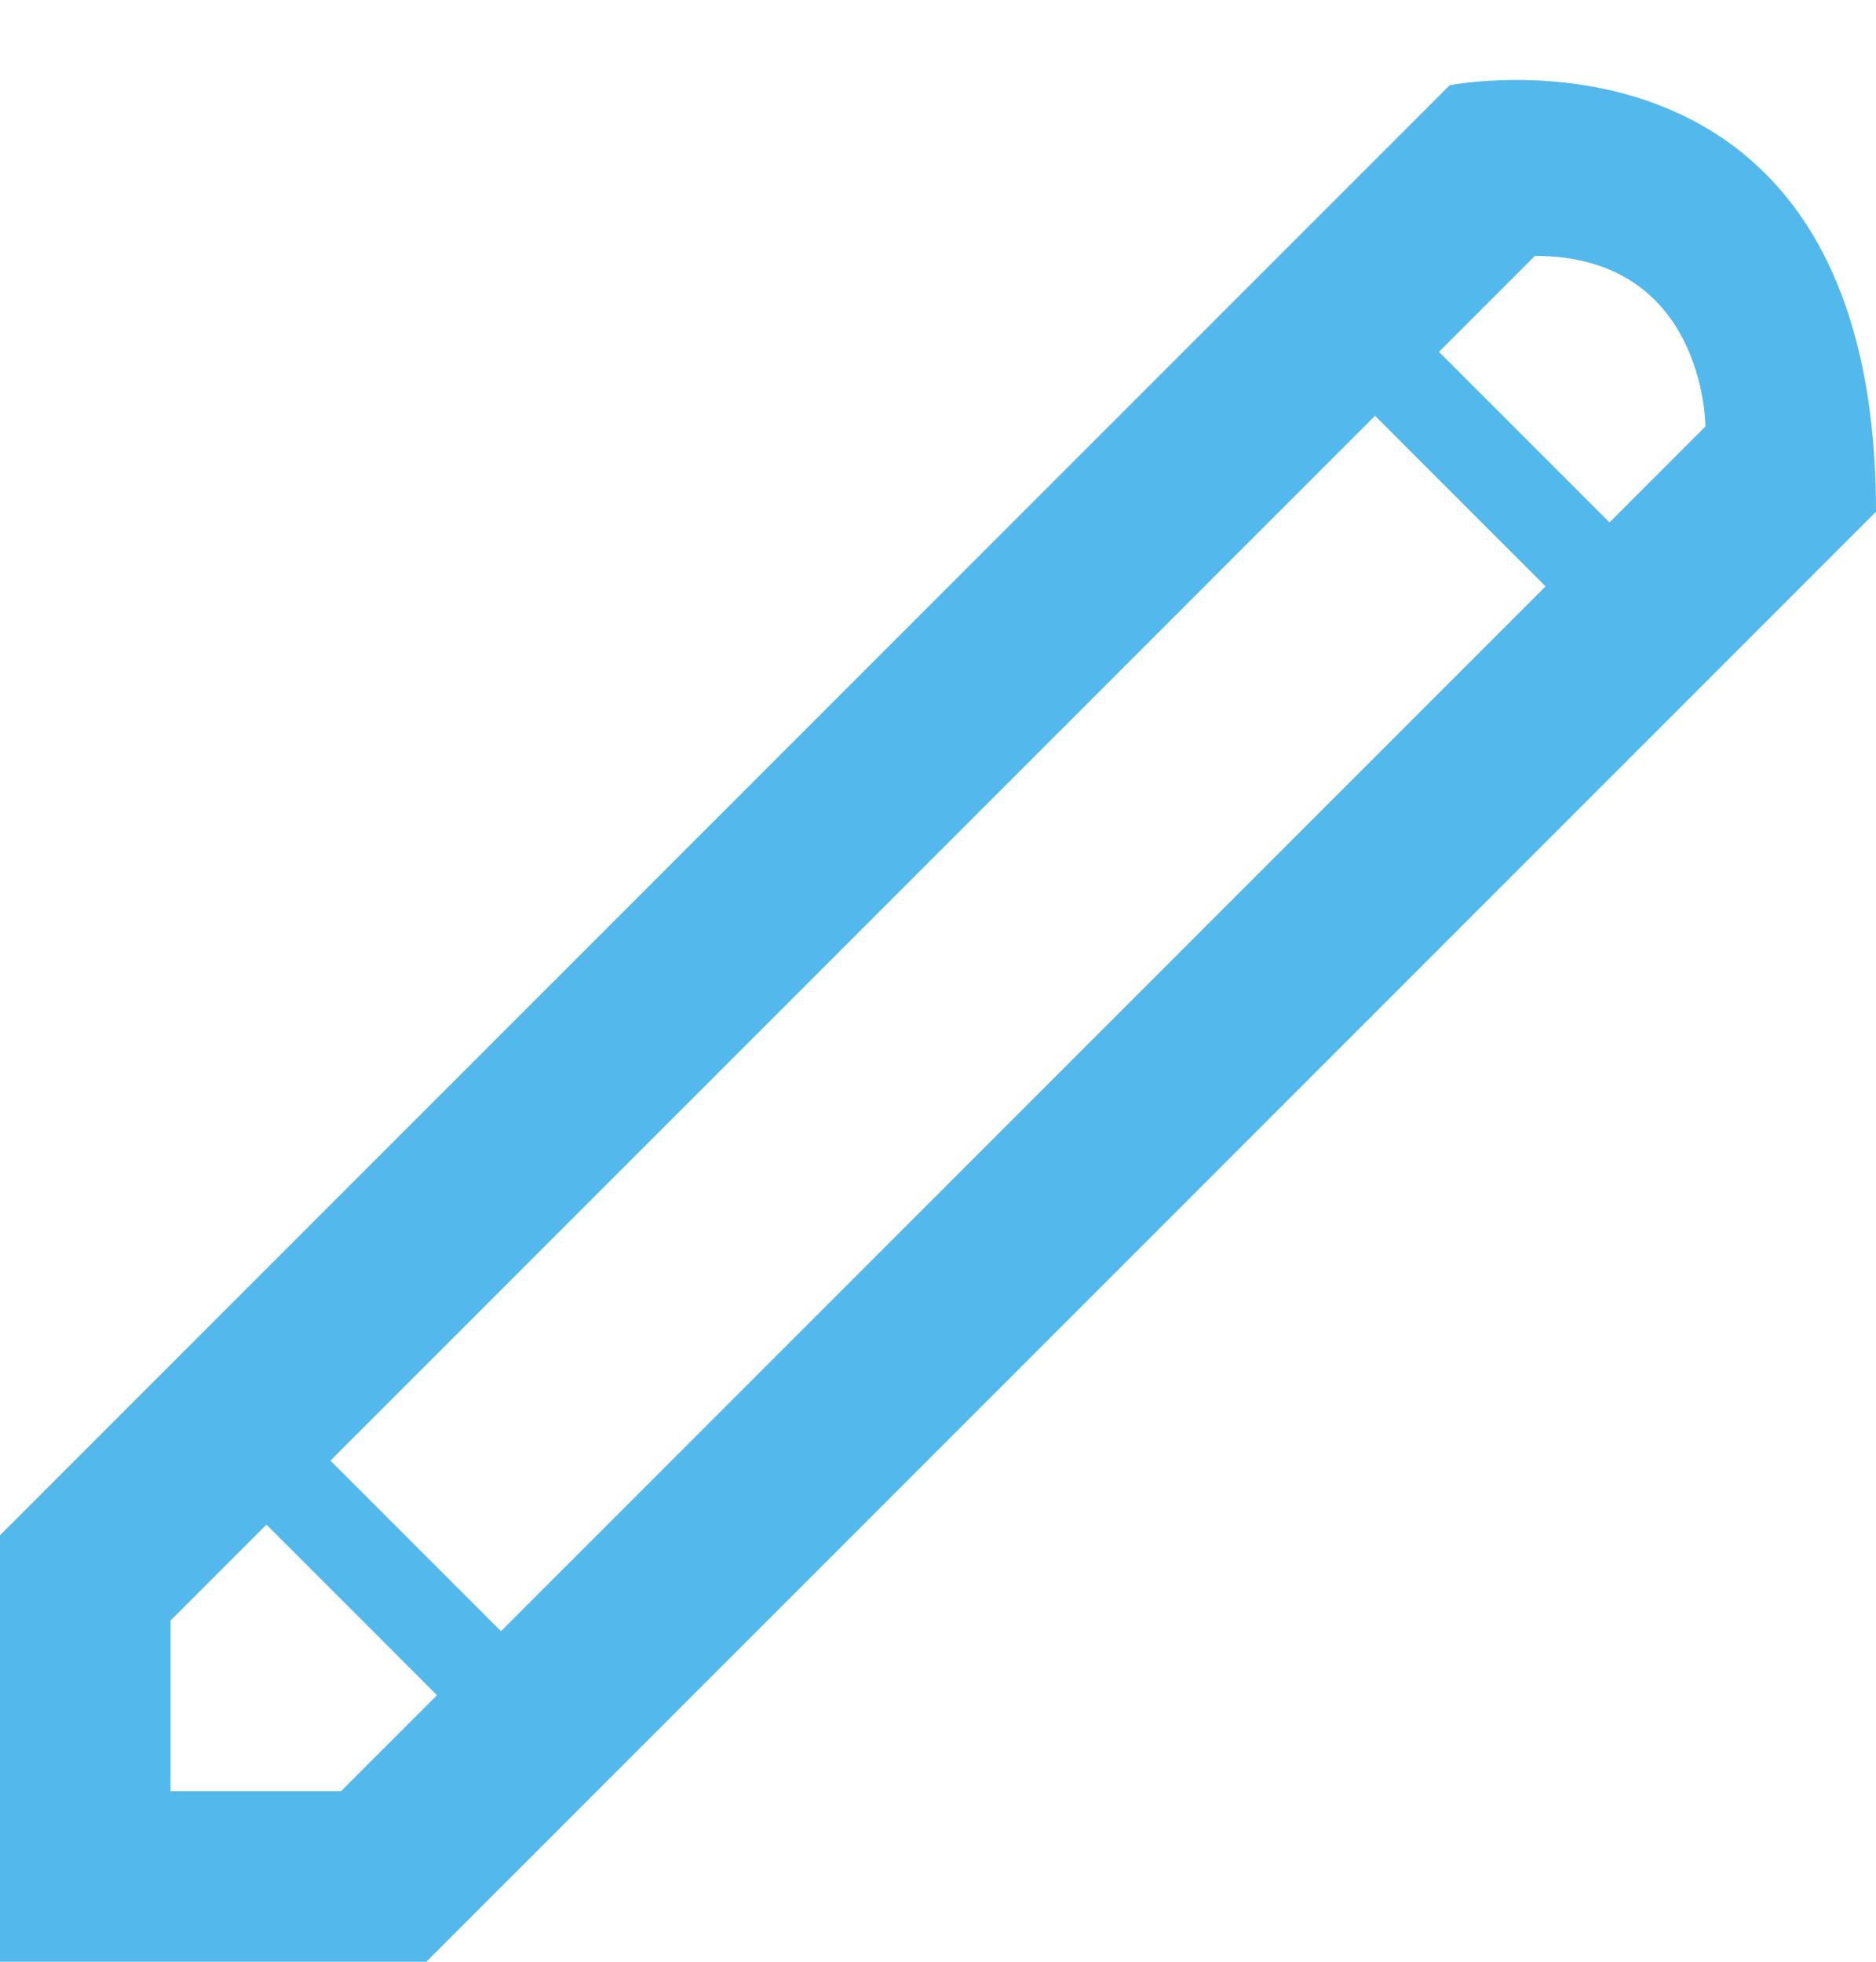 <?xml version="1.0" standalone="no"?>
<!-- Generator: Adobe Fireworks 10, Export SVG Extension by Aaron Beall (http://fireworks.abeall.com) . Version: 0.6.1  -->
<!DOCTYPE svg PUBLIC "-//W3C//DTD SVG 1.1//EN" "http://www.w3.org/Graphics/SVG/1.1/DTD/svg11.dtd">
<svg id="Untitled-Page%201" viewBox="0 0 22 23" style="background-color:#ffffff00" version="1.1"
	xmlns="http://www.w3.org/2000/svg" xmlns:xlink="http://www.w3.org/1999/xlink" xml:space="preserve"
	x="0px" y="0px" width="22px" height="23px"
>
	<g id="Layer%201">
		<path id="Pencil" d="M 5 23 L 0 23 L 0 18 L 17 1 C 17 1 22 0 22 6 L 5 23 ZM 2 21 L 4 21 L 5.125 19.875 L 3.125 17.875 L 2 19 L 2 21 ZM 3.875 17.125 L 5.875 19.125 L 18.125 6.875 L 16.125 4.875 L 3.875 17.125 ZM 18 3 L 16.875 4.125 L 18.875 6.125 L 20 5 C 20 5 20 3 18 3 Z" fill="#53b8eb"/>
	</g>
</svg>